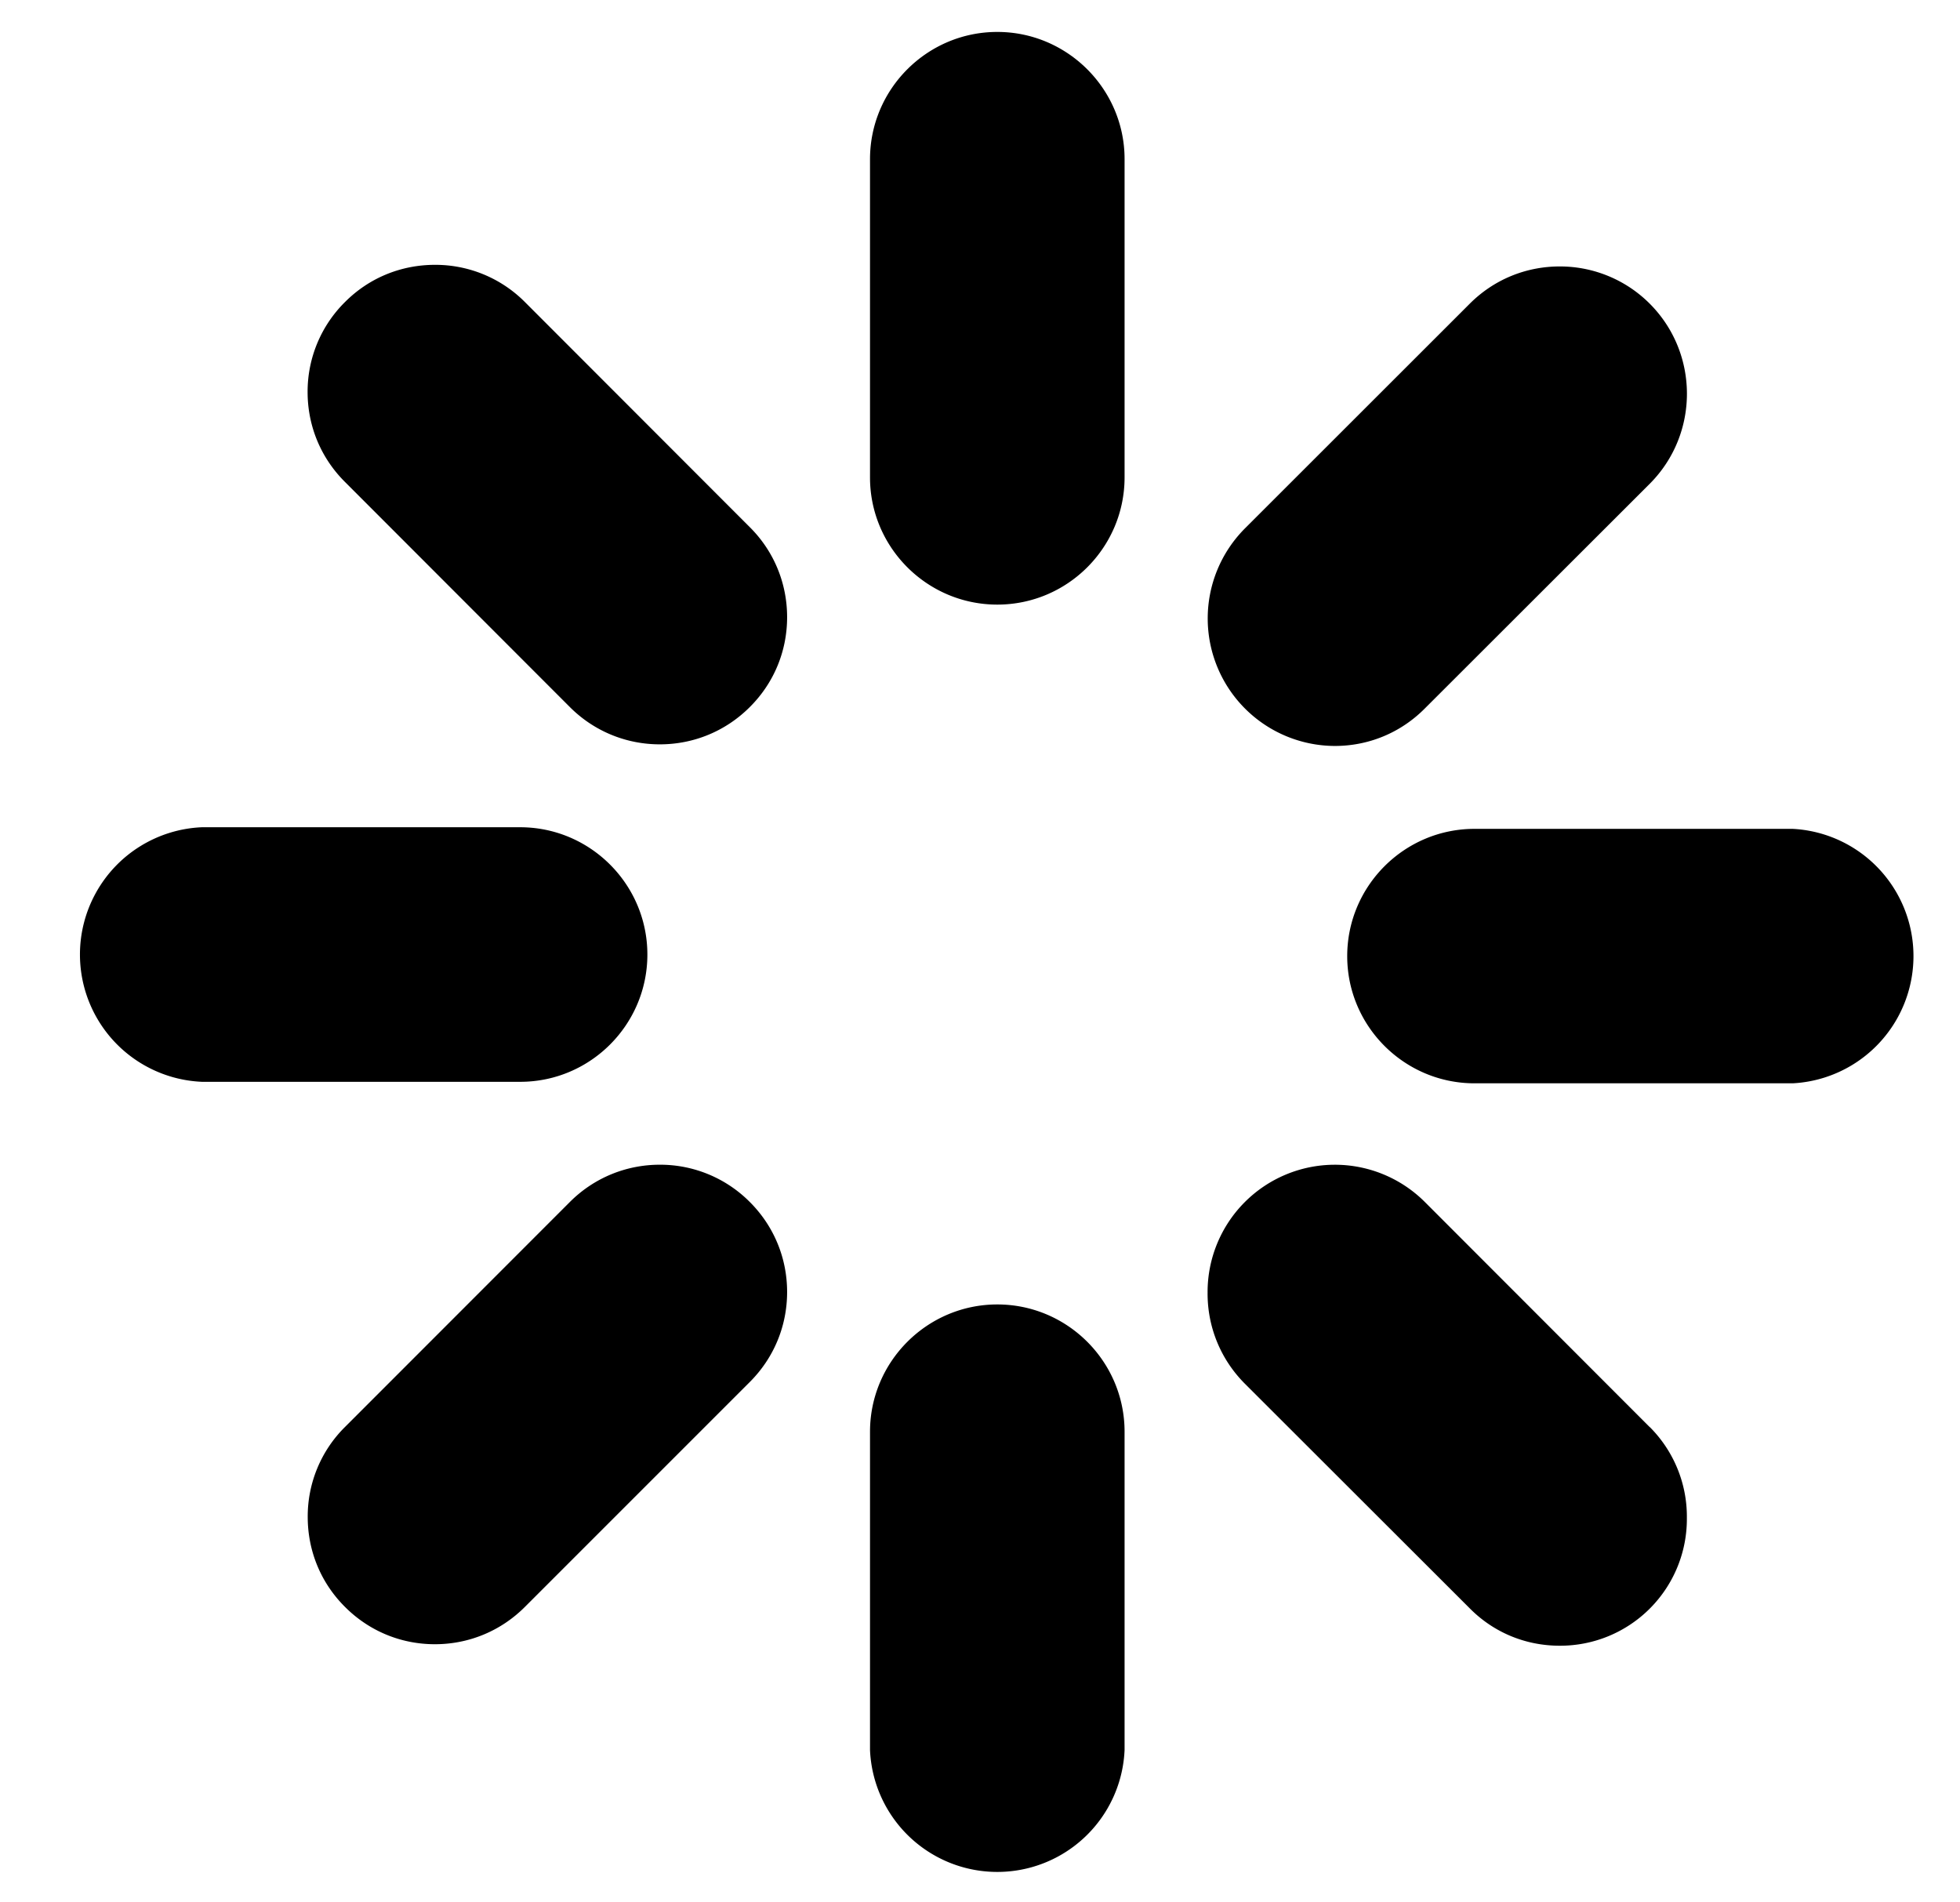 <svg xmlns="http://www.w3.org/2000/svg" viewBox="0 0 17 16.5"><path d="M8.65 5.244c.609 0 1.104-.495 1.104-1.104V1.38C9.754.773 9.258.277 8.65.277c-.608 0-1.104.495-1.104 1.104v2.76c0 .608.496 1.103 1.104 1.103M5.615 8.279c0-.608-.495-1.104-1.104-1.104h-2.76a1.105 1.105 0 00.001 2.208h2.76c.608 0 1.103-.495 1.103-1.104m3.035 3.035c-.608 0-1.104.496-1.104 1.104v2.76a1.105 1.105 0 002.208 0v-2.76c0-.608-.495-1.104-1.104-1.104M4.943 6.133c.208.208.486.323.78.323.295 0 .572-.115.78-.323.21-.209.324-.486.324-.78 0-.295-.115-.573-.323-.78L4.553 2.62a1.095 1.095 0 00-.78-.323c-.296 0-.573.114-.781.323a1.093 1.093 0 00-.324.78c0 .295.115.572.324.78l1.95 1.952zm9.365 6.244l-1.95-1.952a1.104 1.104 0 00-1.884.788c-.002.285.106.57.322.787l1.952 1.95c.208.21.485.324.78.324a1.099 1.099 0 001.103-1.11 1.098 1.098 0 00-.322-.787m-8.586-2.275c-.294 0-.572.115-.78.323l-1.951 1.952a1.092 1.092 0 00-.323.78c0 .295.114.572.323.78.208.209.485.324.78.324.295 0 .572-.115.78-.323l1.952-1.952c.208-.208.323-.485.323-.78 0-.295-.115-.572-.323-.78a1.096 1.096 0 00-.78-.324m9.824-2.913h-2.759c-.608 0-1.104.495-1.104 1.104 0 .608.496 1.103 1.104 1.103h2.76a1.105 1.105 0 000-2.207m-3.972-.719c.295 0 .572-.115.78-.324l1.952-1.95c.43-.431.43-1.131 0-1.562a1.1 1.1 0 00-.78-.323h-.001c-.295 0-.572.115-.78.323l-1.952 1.951a1.106 1.106 0 00.78 1.885" fill-rule="evenodd"/></svg>
